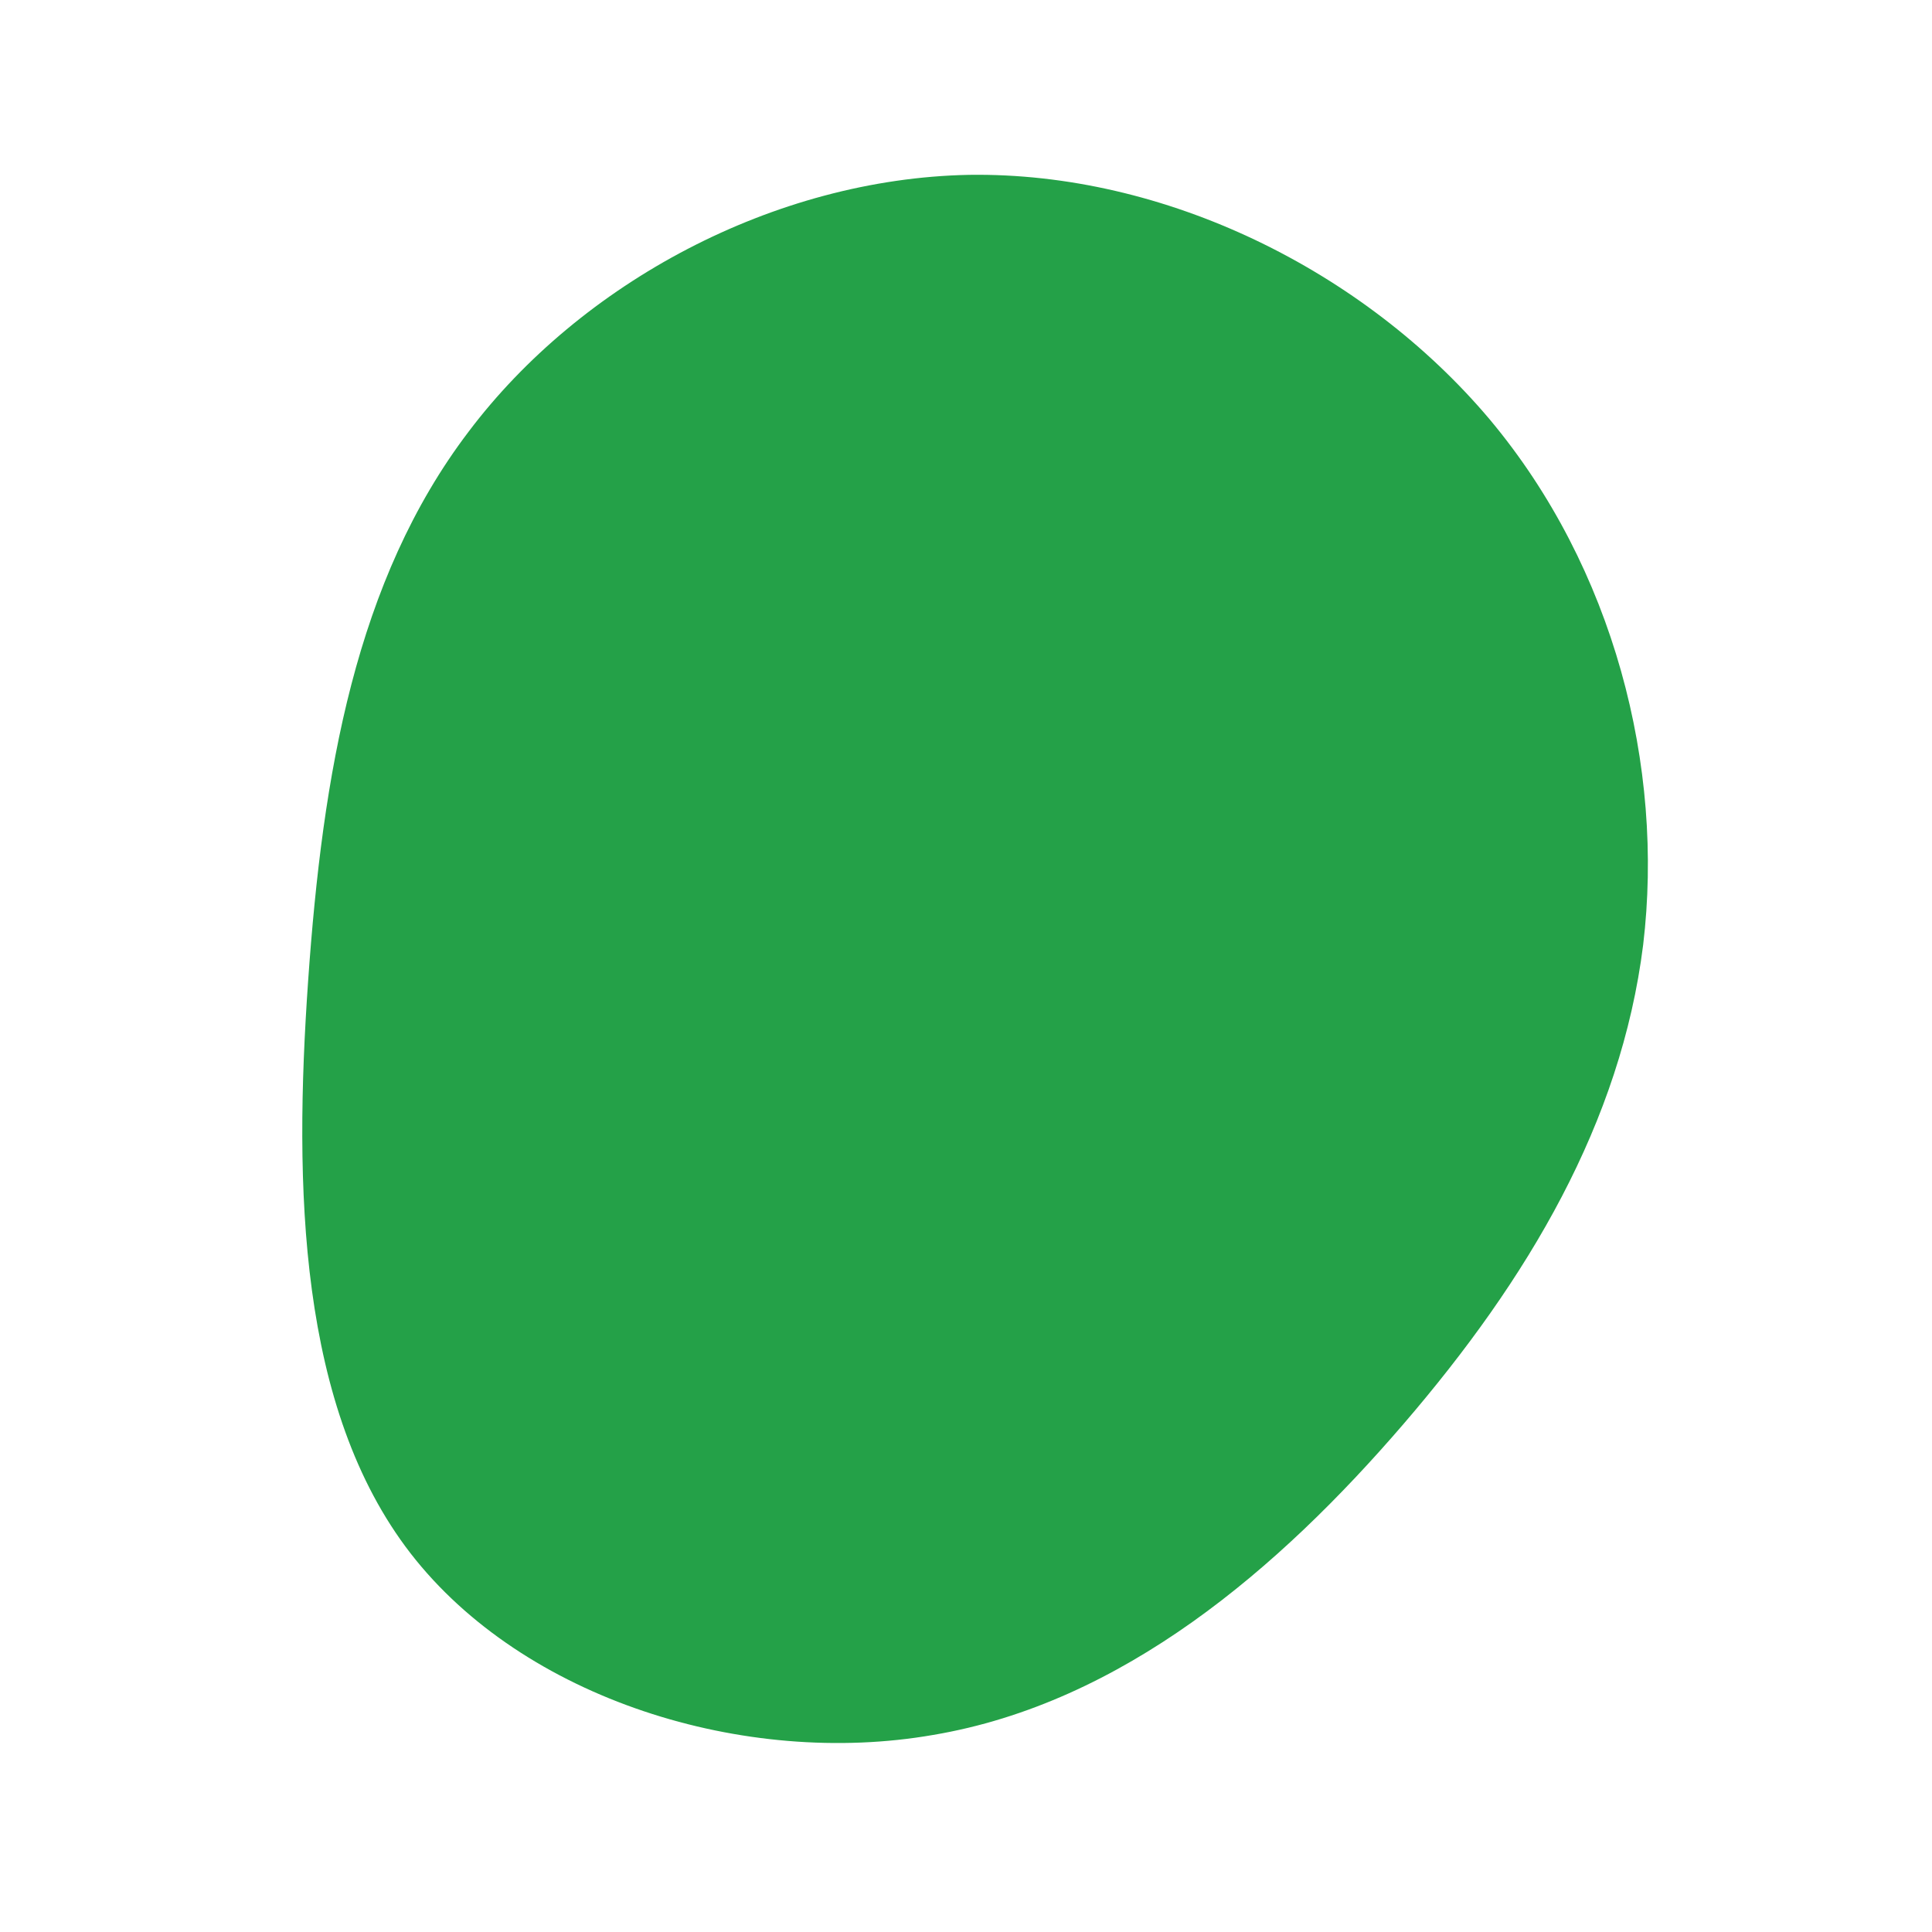 <?xml version="1.0" standalone="no"?>
<svg viewBox="0 0 200 200" xmlns="http://www.w3.org/2000/svg">
  <path fill="#24A148" d="M54.2,-56.6C67.1,-41.2,72.3,-20.6,70.1,-2.2C67.8,16.2,58.2,32.4,45.3,47.4C32.4,62.4,16.2,76.3,-3.4,79.6C-22.9,83,-45.8,75.9,-57.5,60.8C-69.1,45.8,-69.6,22.9,-68.1,1.5C-66.6,-19.9,-63.2,-39.9,-51.5,-55.3C-39.9,-70.7,-19.9,-81.5,0.3,-81.9C20.6,-82.2,41.2,-72,54.2,-56.6Z" transform="translate(100 100)" />
</svg>
